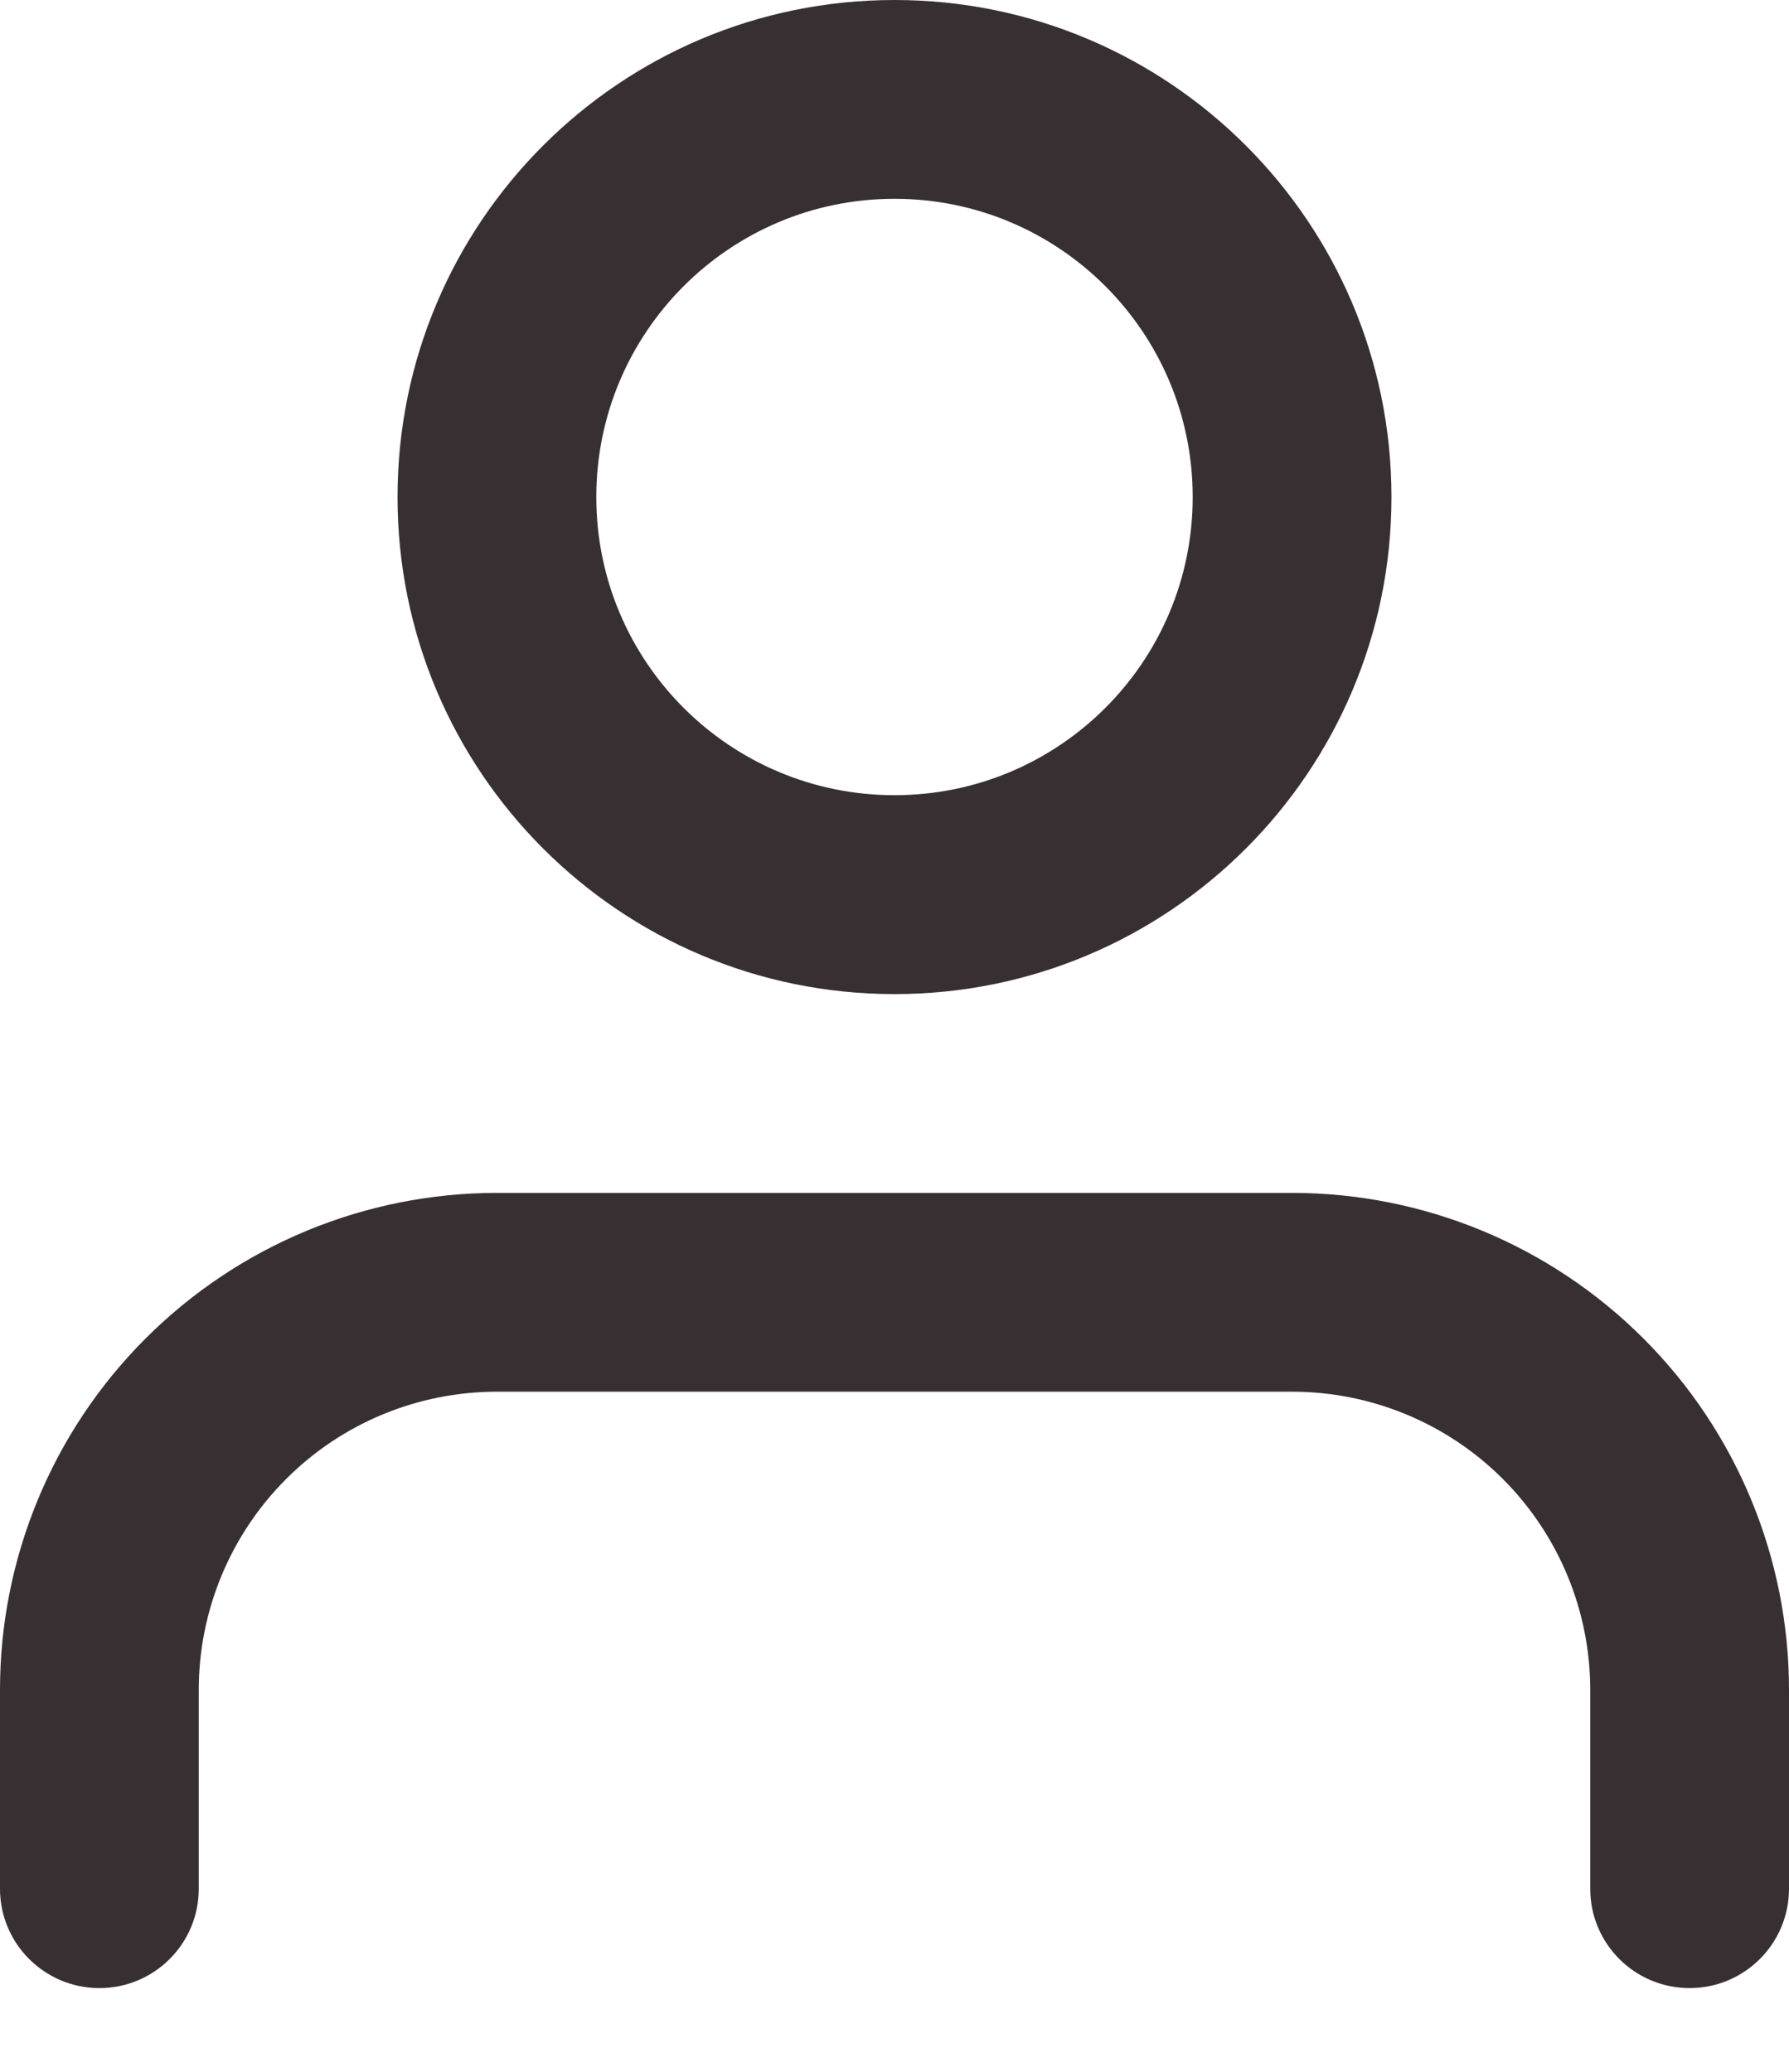 <svg width="19" height="22" viewBox="0 0 19 22" fill="none" xmlns="http://www.w3.org/2000/svg">
<path fill-rule="evenodd" clip-rule="evenodd" d="M9.5 2.111C7.751 2.111 6.333 3.529 6.333 5.278C6.333 7.027 7.751 8.444 9.5 8.444C11.249 8.444 12.667 7.027 12.667 5.278C12.667 3.529 11.249 2.111 9.5 2.111ZM4.222 5.278C4.222 2.363 6.585 0 9.5 0C12.415 0 14.778 2.363 14.778 5.278C14.778 8.193 12.415 10.556 9.5 10.556C6.585 10.556 4.222 8.193 4.222 5.278ZM1.546 14.213C2.536 13.223 3.878 12.667 5.278 12.667H13.722C15.122 12.667 16.464 13.223 17.454 14.213C18.444 15.202 19 16.545 19 17.944V20.056C19 20.639 18.527 21.111 17.944 21.111C17.361 21.111 16.889 20.639 16.889 20.056V17.944C16.889 17.105 16.555 16.299 15.961 15.705C15.367 15.111 14.562 14.778 13.722 14.778H5.278C4.438 14.778 3.632 15.111 3.039 15.705C2.445 16.299 2.111 17.105 2.111 17.944V20.056C2.111 20.639 1.639 21.111 1.056 21.111C0.473 21.111 0 20.639 0 20.056V17.944C0 16.545 0.556 15.202 1.546 14.213Z" fill="#382F32"/>
</svg>
